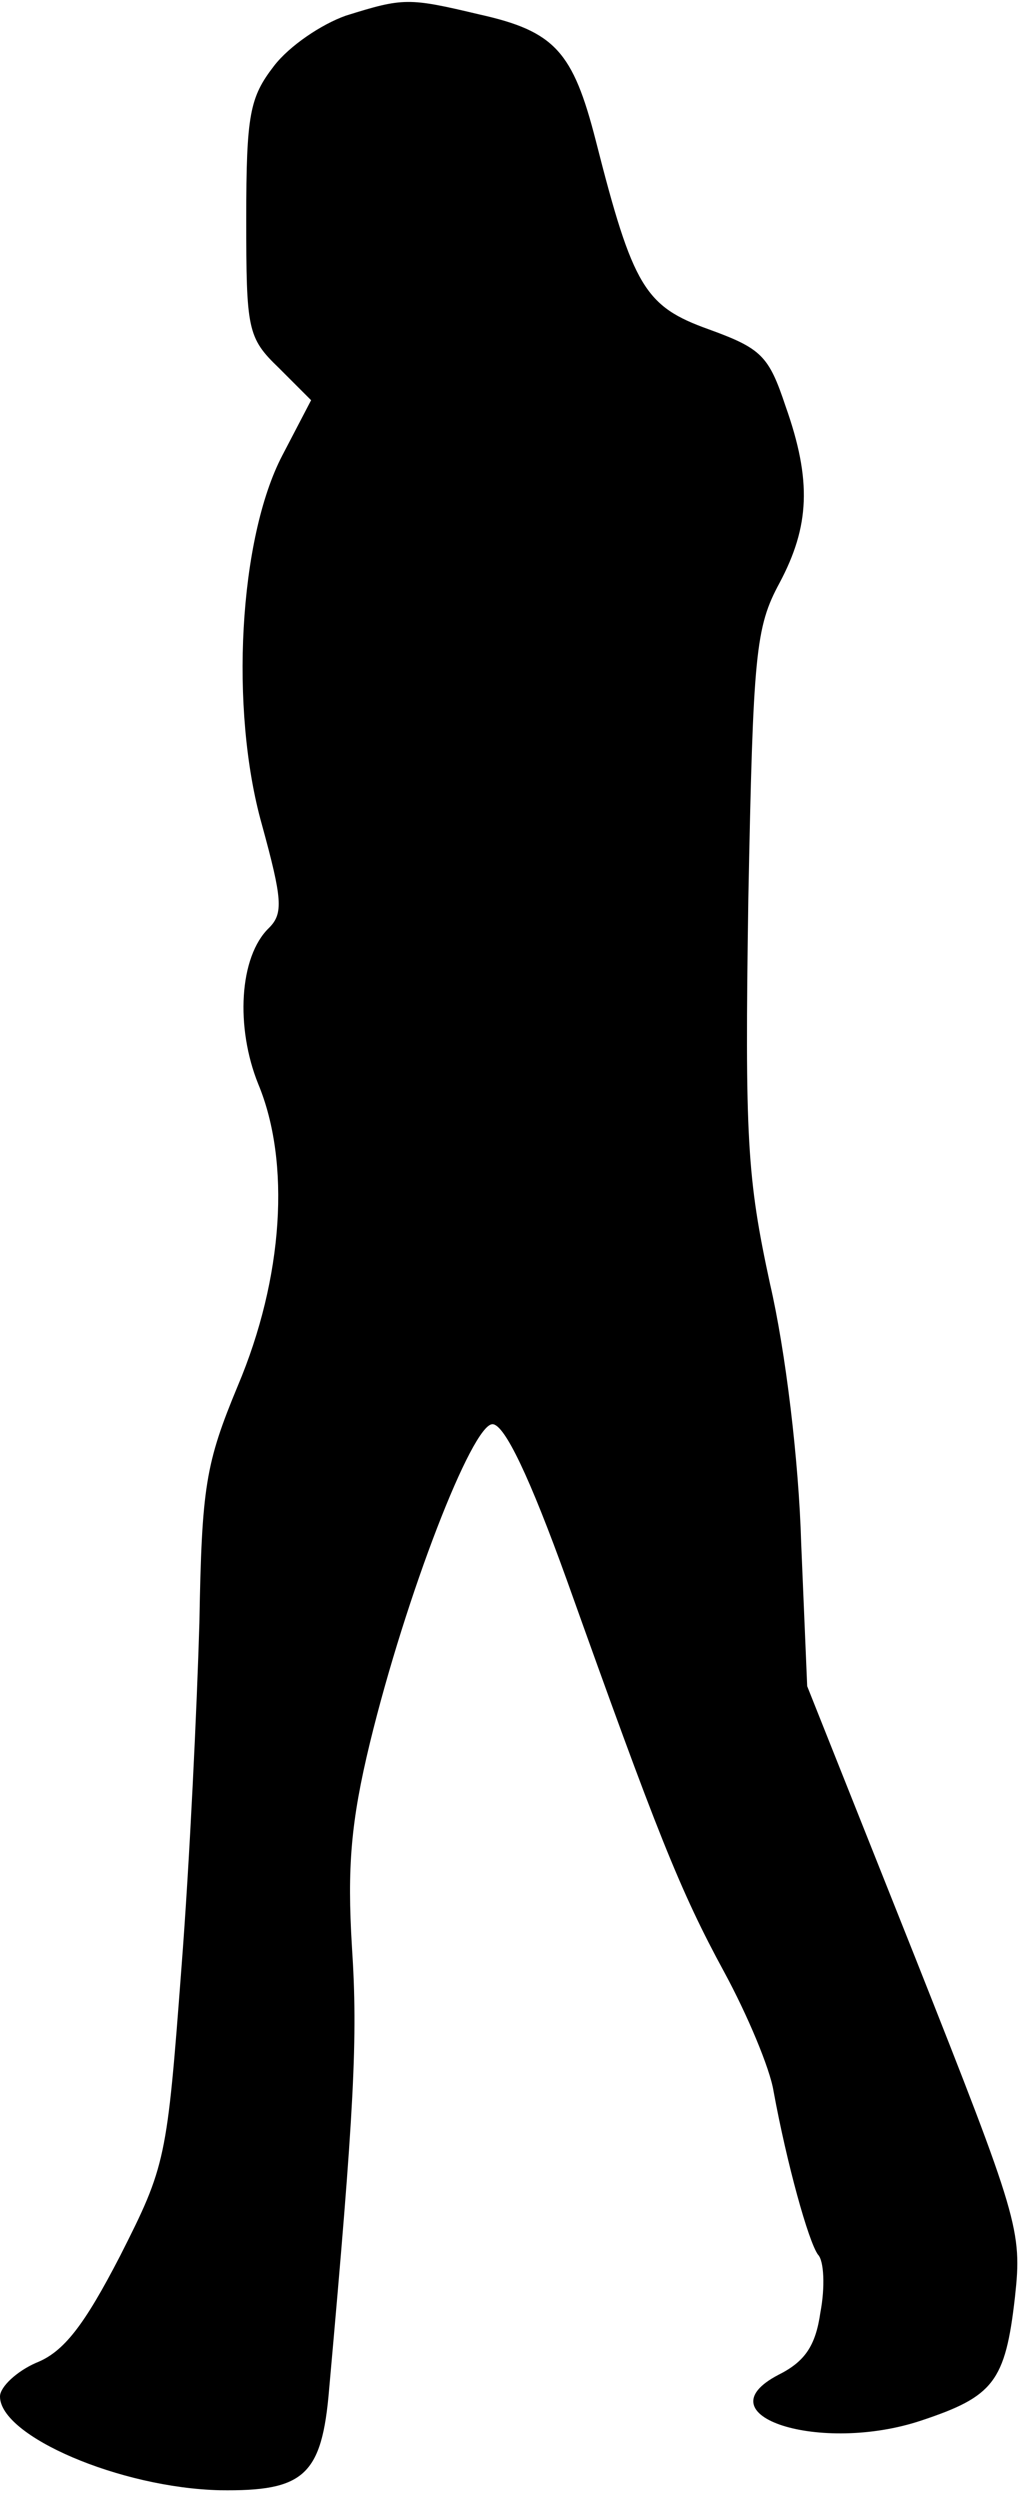 <?xml version="1.0" standalone="no"?>
<!DOCTYPE svg PUBLIC "-//W3C//DTD SVG 20010904//EN"
 "http://www.w3.org/TR/2001/REC-SVG-20010904/DTD/svg10.dtd">
<svg version="1.0" xmlns="http://www.w3.org/2000/svg"
 width="85pt" height="208pt" viewBox="0 0 85 208"
 preserveAspectRatio="xMidYMid meet">
<g transform="translate(0,208) scale(0.1,-0.1)"
fill="#000000" stroke="none">
<path fill="#000000" stroke="none" d="M288 2067 c-20 -7 -47 -25 -60 -42 -20
-26 -23 -40 -23 -127 0 -92 1 -99 27 -124 l27 -27 -24 -46 c-36 -69 -44 -211
-17 -307 17 -62 18 -74 6 -86 -25 -24 -28 -83 -9 -130 27 -65 21 -161 -17
-251 -27 -65 -30 -84 -32 -197 -2 -69 -8 -198 -15 -288 -12 -159 -13 -164 -51
-239 -30 -58 -47 -80 -70 -89 -16 -7 -30 -20 -30 -28 0 -33 100 -76 183 -78
70 -1 85 12 91 84 21 234 24 292 19 368 -4 66 -1 104 15 170 30 123 85 265
102 265 10 0 31 -44 62 -130 75 -210 94 -258 131 -326 19 -35 38 -80 41 -99
11 -60 29 -125 37 -136 5 -5 6 -27 2 -48 -4 -28 -13 -41 -35 -52 -65 -34 35
-66 119 -38 60 20 70 32 78 103 6 55 3 65 -83 282 l-90 226 -5 119 c-2 69 -13
160 -26 216 -19 88 -21 120 -18 320 4 205 6 226 26 263 25 47 27 85 5 147 -14
42 -20 48 -64 64 -53 19 -63 35 -94 157 -19 74 -34 91 -97 105 -59 14 -63 14
-111 -1z"/>
</g>
</svg>
